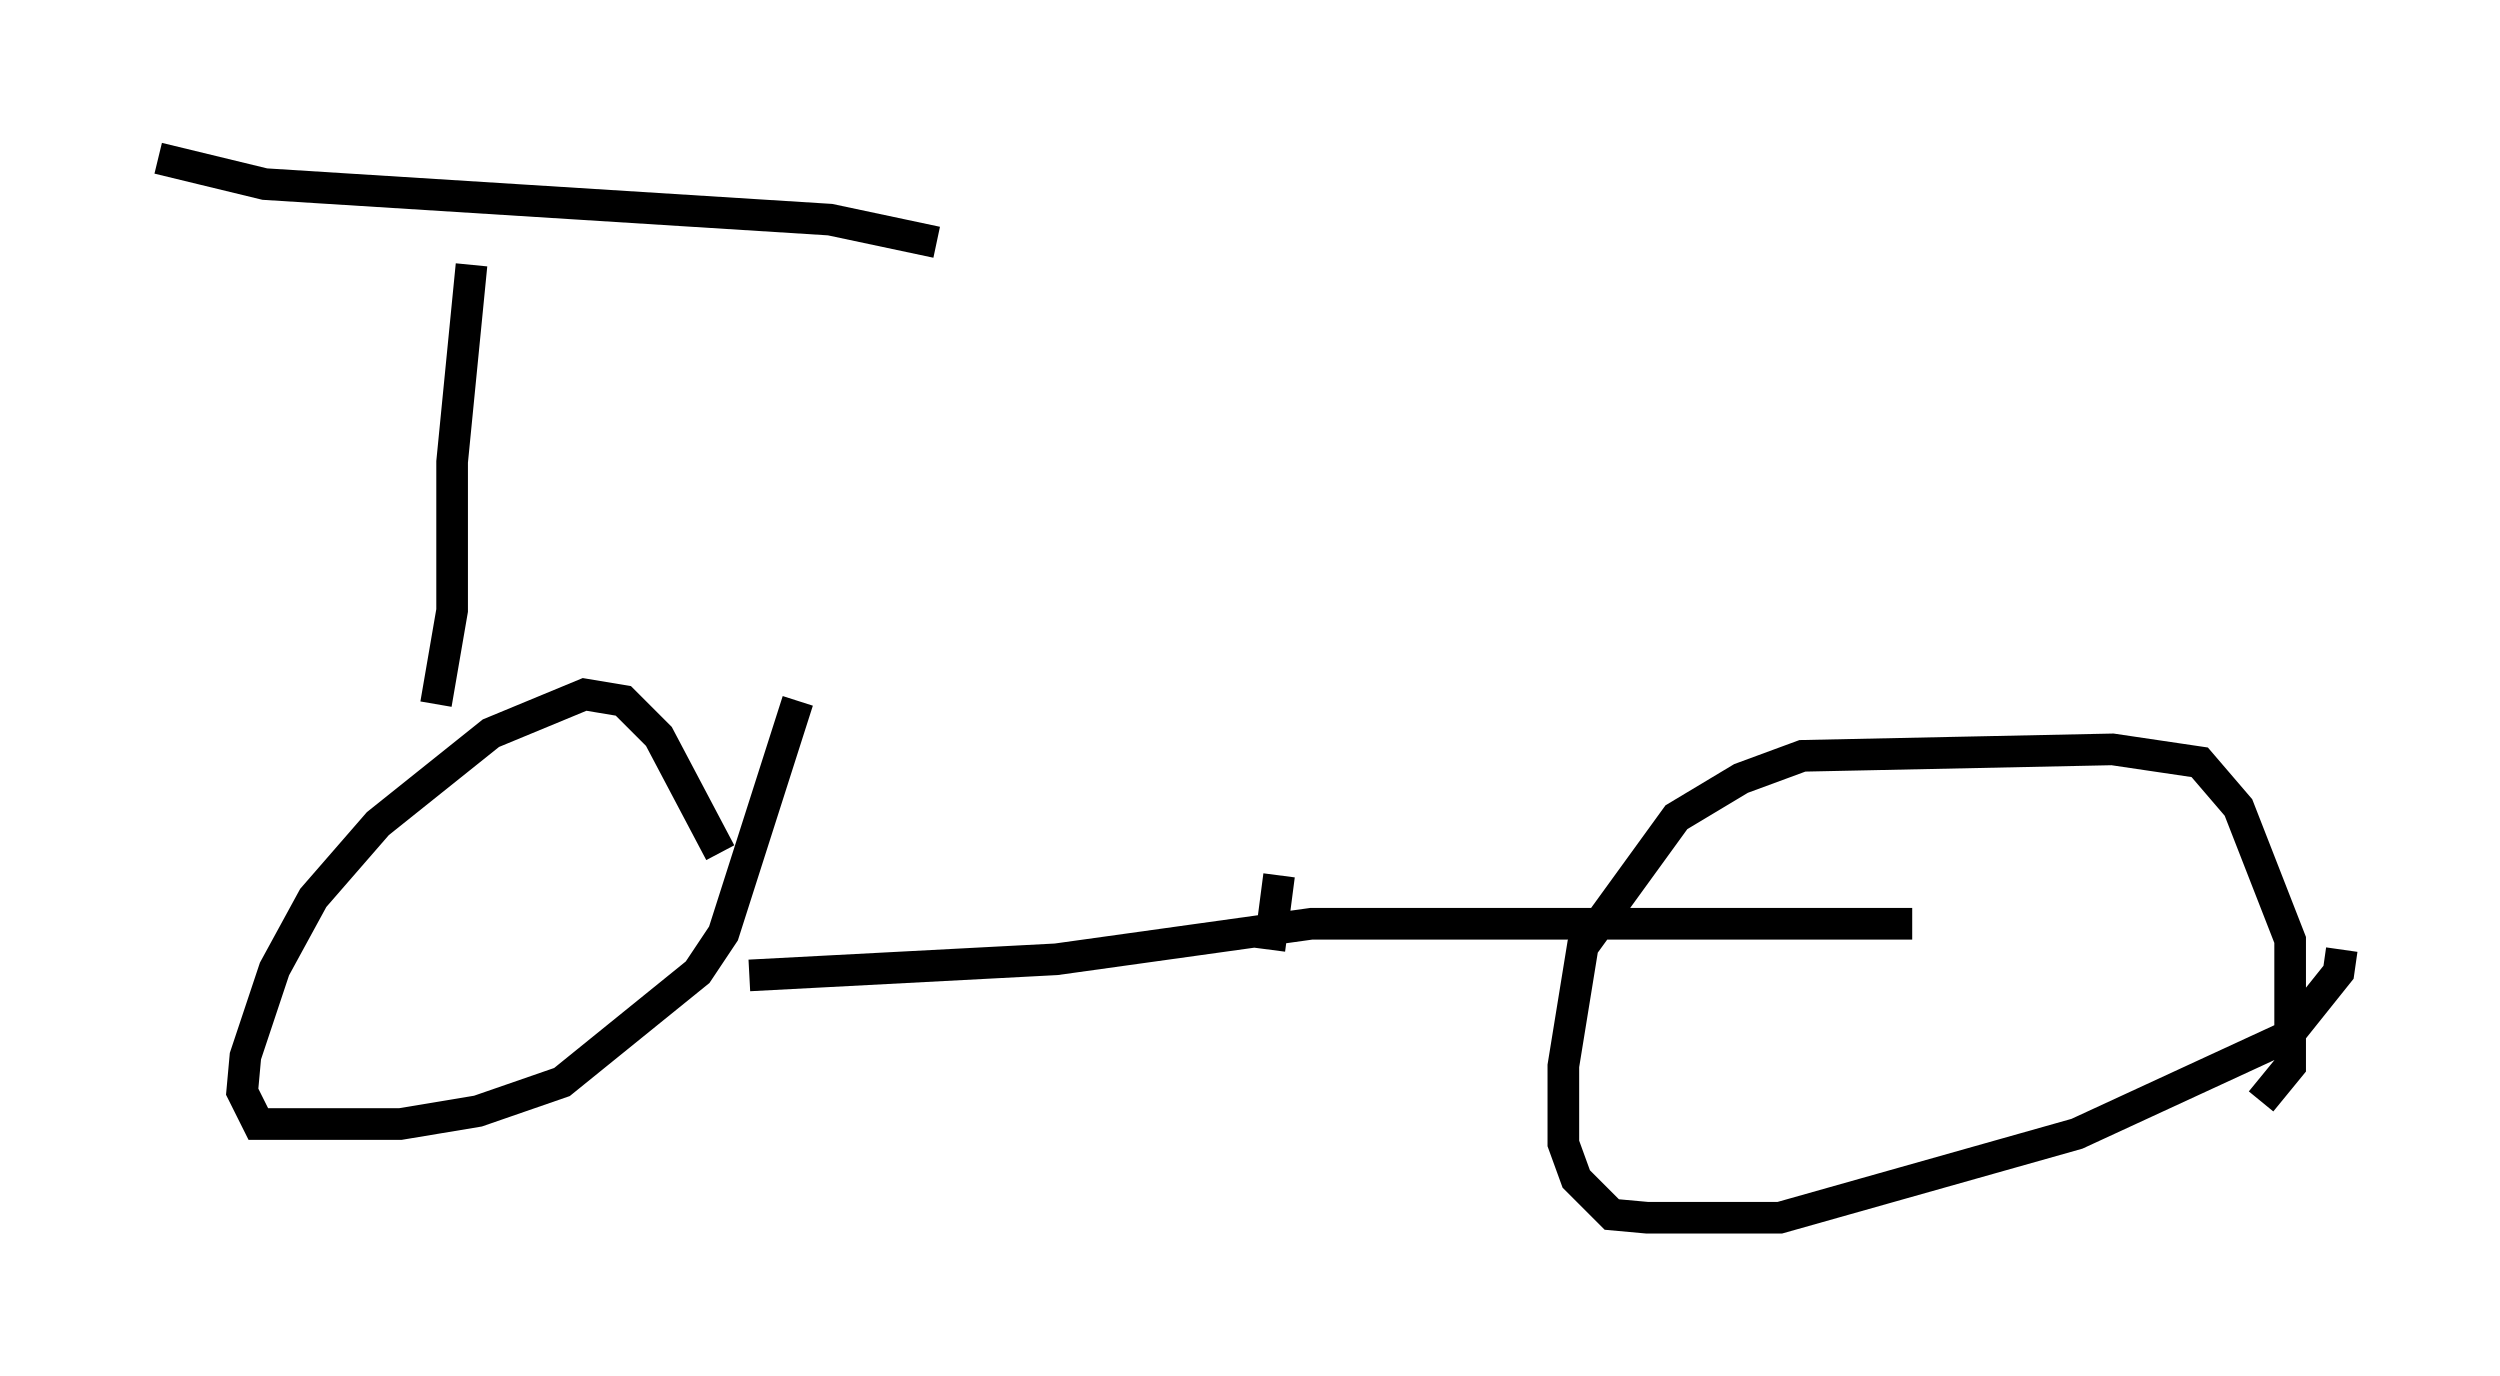 <?xml version="1.0" encoding="utf-8" ?>
<svg baseProfile="full" height="43.484" version="1.1" width="79.009" xmlns="http://www.w3.org/2000/svg" xmlns:ev="http://www.w3.org/2001/xml-events" xmlns:xlink="http://www.w3.org/1999/xlink"><defs /><rect fill="white" height="43.484" width="79.009" x="0" y="0" /><path d="M22.763, 27.561 m0.0, -0.613 l-1.94, -3.675 -1.123, -1.123 l-1.225, -0.204 -2.96, 1.225 l-3.573, 2.858 -2.042, 2.348 l-1.225, 2.246 -0.919, 2.756 l-0.102, 1.123 0.51, 1.021 l4.492, 0.0 2.45, -0.408 l2.654, -0.919 4.288, -3.471 l0.817, -1.225 2.348, -7.35 m-1.531, 8.677 l9.698, -0.51 8.065, -1.123 l18.988, 0.0 m11.025, 5.615 l0.919, -1.123 0.0, -3.981 l-1.633, -4.185 -1.225, -1.429 l-2.756, -0.408 -9.8, 0.204 l-1.94, 0.715 -2.042, 1.225 l-2.96, 4.083 -0.613, 3.777 l0.0, 2.45 0.408, 1.123 l1.123, 1.123 1.123, 0.102 l4.185, 0.0 9.392, -2.654 l6.635, -3.063 1.633, -2.042 l0.102, -0.715 m-60.23, -7.758 l0.51, -2.96 0.0, -4.696 l0.613, -6.227 m-9.902, -3.369 l3.369, 0.817 17.865, 1.123 l3.369, 0.715 m10.515, 22.356 l0.306, -2.348 " fill="none" stroke="black" stroke-width="1" /></svg>